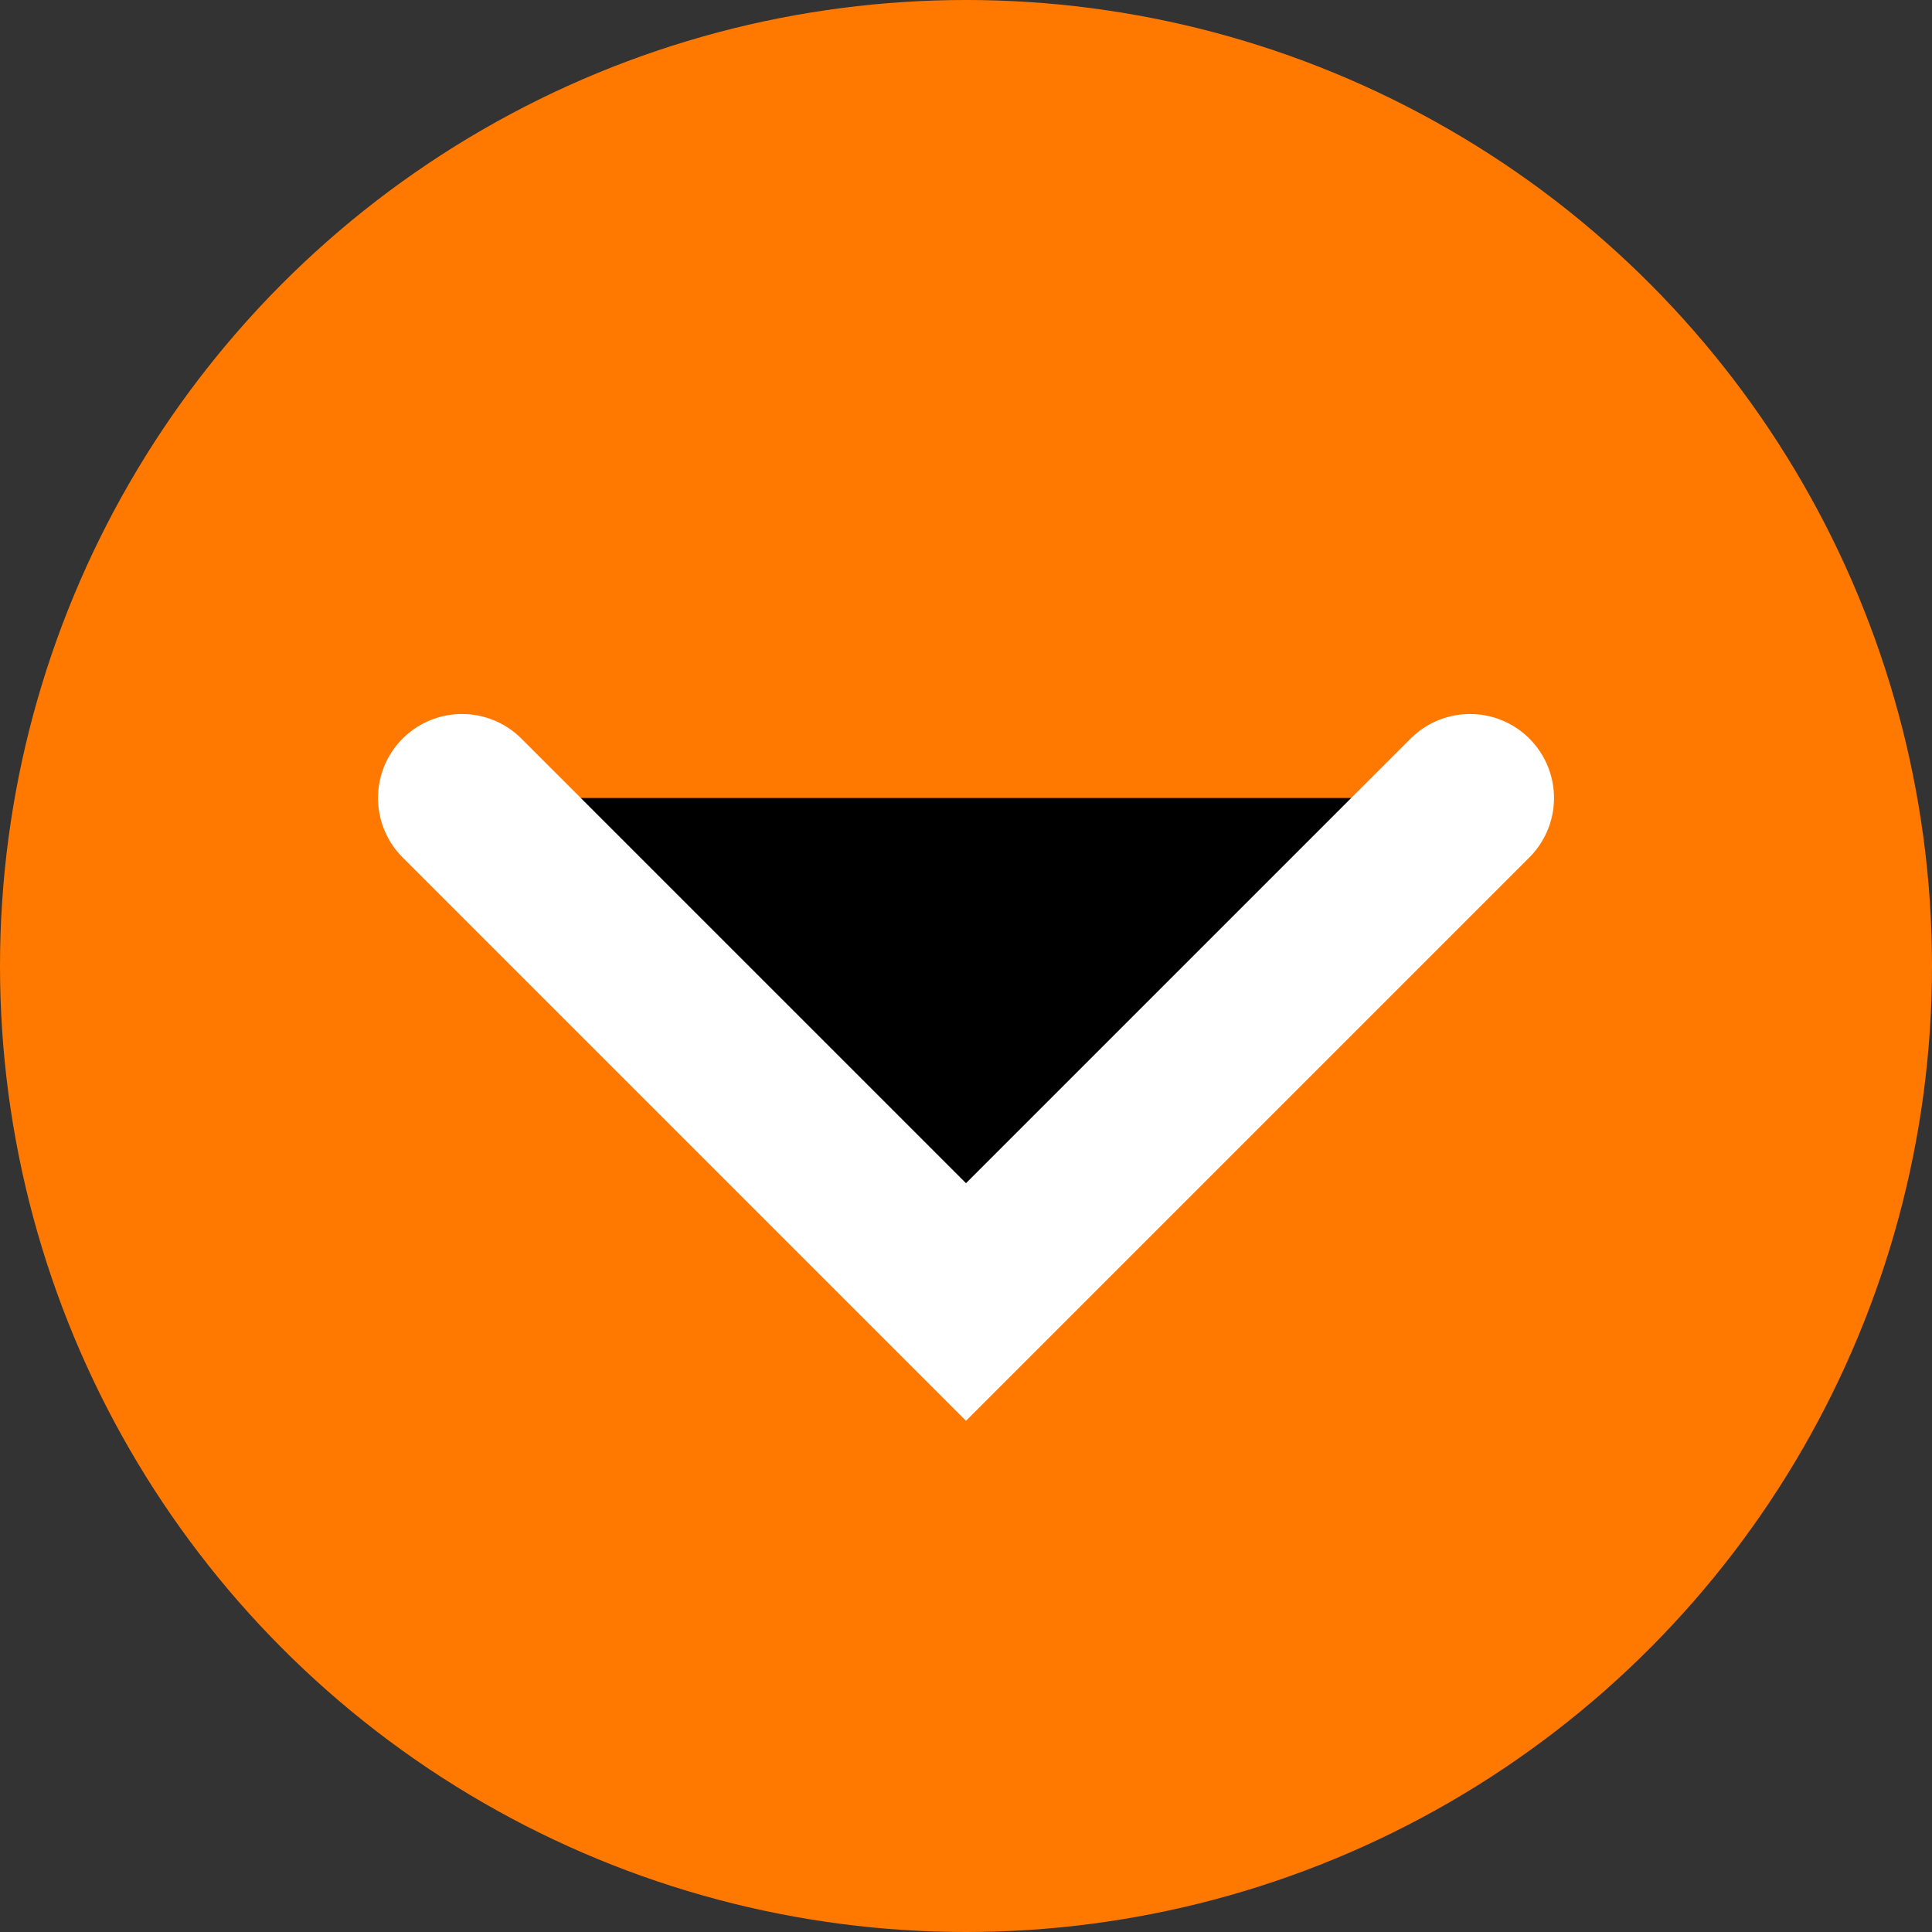 <?xml version="1.0" encoding="UTF-8"?>
<svg width="46px" height="46px" viewBox="0 0 46 46" version="1.1" xmlns="http://www.w3.org/2000/svg" xmlns:xlink="http://www.w3.org/1999/xlink">
    <rect x="0" y="0" width="46" height="46" fill="#333333" stroke="none"/>
    <circle id="Oval" fill="#FF7900" fill-rule="nonzero" cx="23" cy="23" r="23"></circle>
    <polyline id="Line" stroke="#FFFFFF" stroke-width="4" stroke-linecap="round" transform="translate(23, 25) scale(-1, 1) translate(-23, -25) " points="35 19 23 31 11 19"></polyline>
</svg>